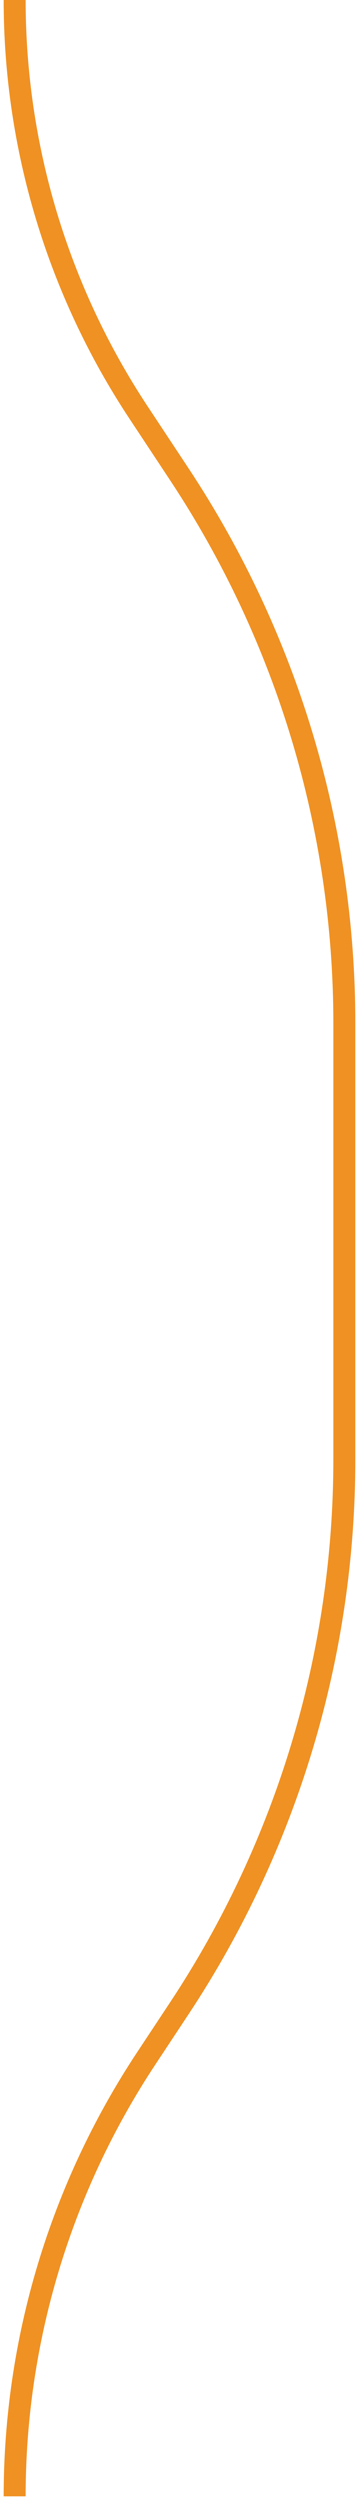 <svg width="49" height="341" viewBox="0 0 49 341" fill="none" xmlns="http://www.w3.org/2000/svg">
<path d="M2 9.15527e-05V9.15527e-05C2 20.011 7.882 39.58 18.915 56.275L24.5 64.727C39.176 86.935 47 112.967 47 139.585V199.041C47 225.659 39.176 251.691 24.5 273.899L19.948 280.787C8.241 298.502 2 319.267 2 340.5V340.5" stroke="#F09123" stroke-width="3"/>
</svg>
